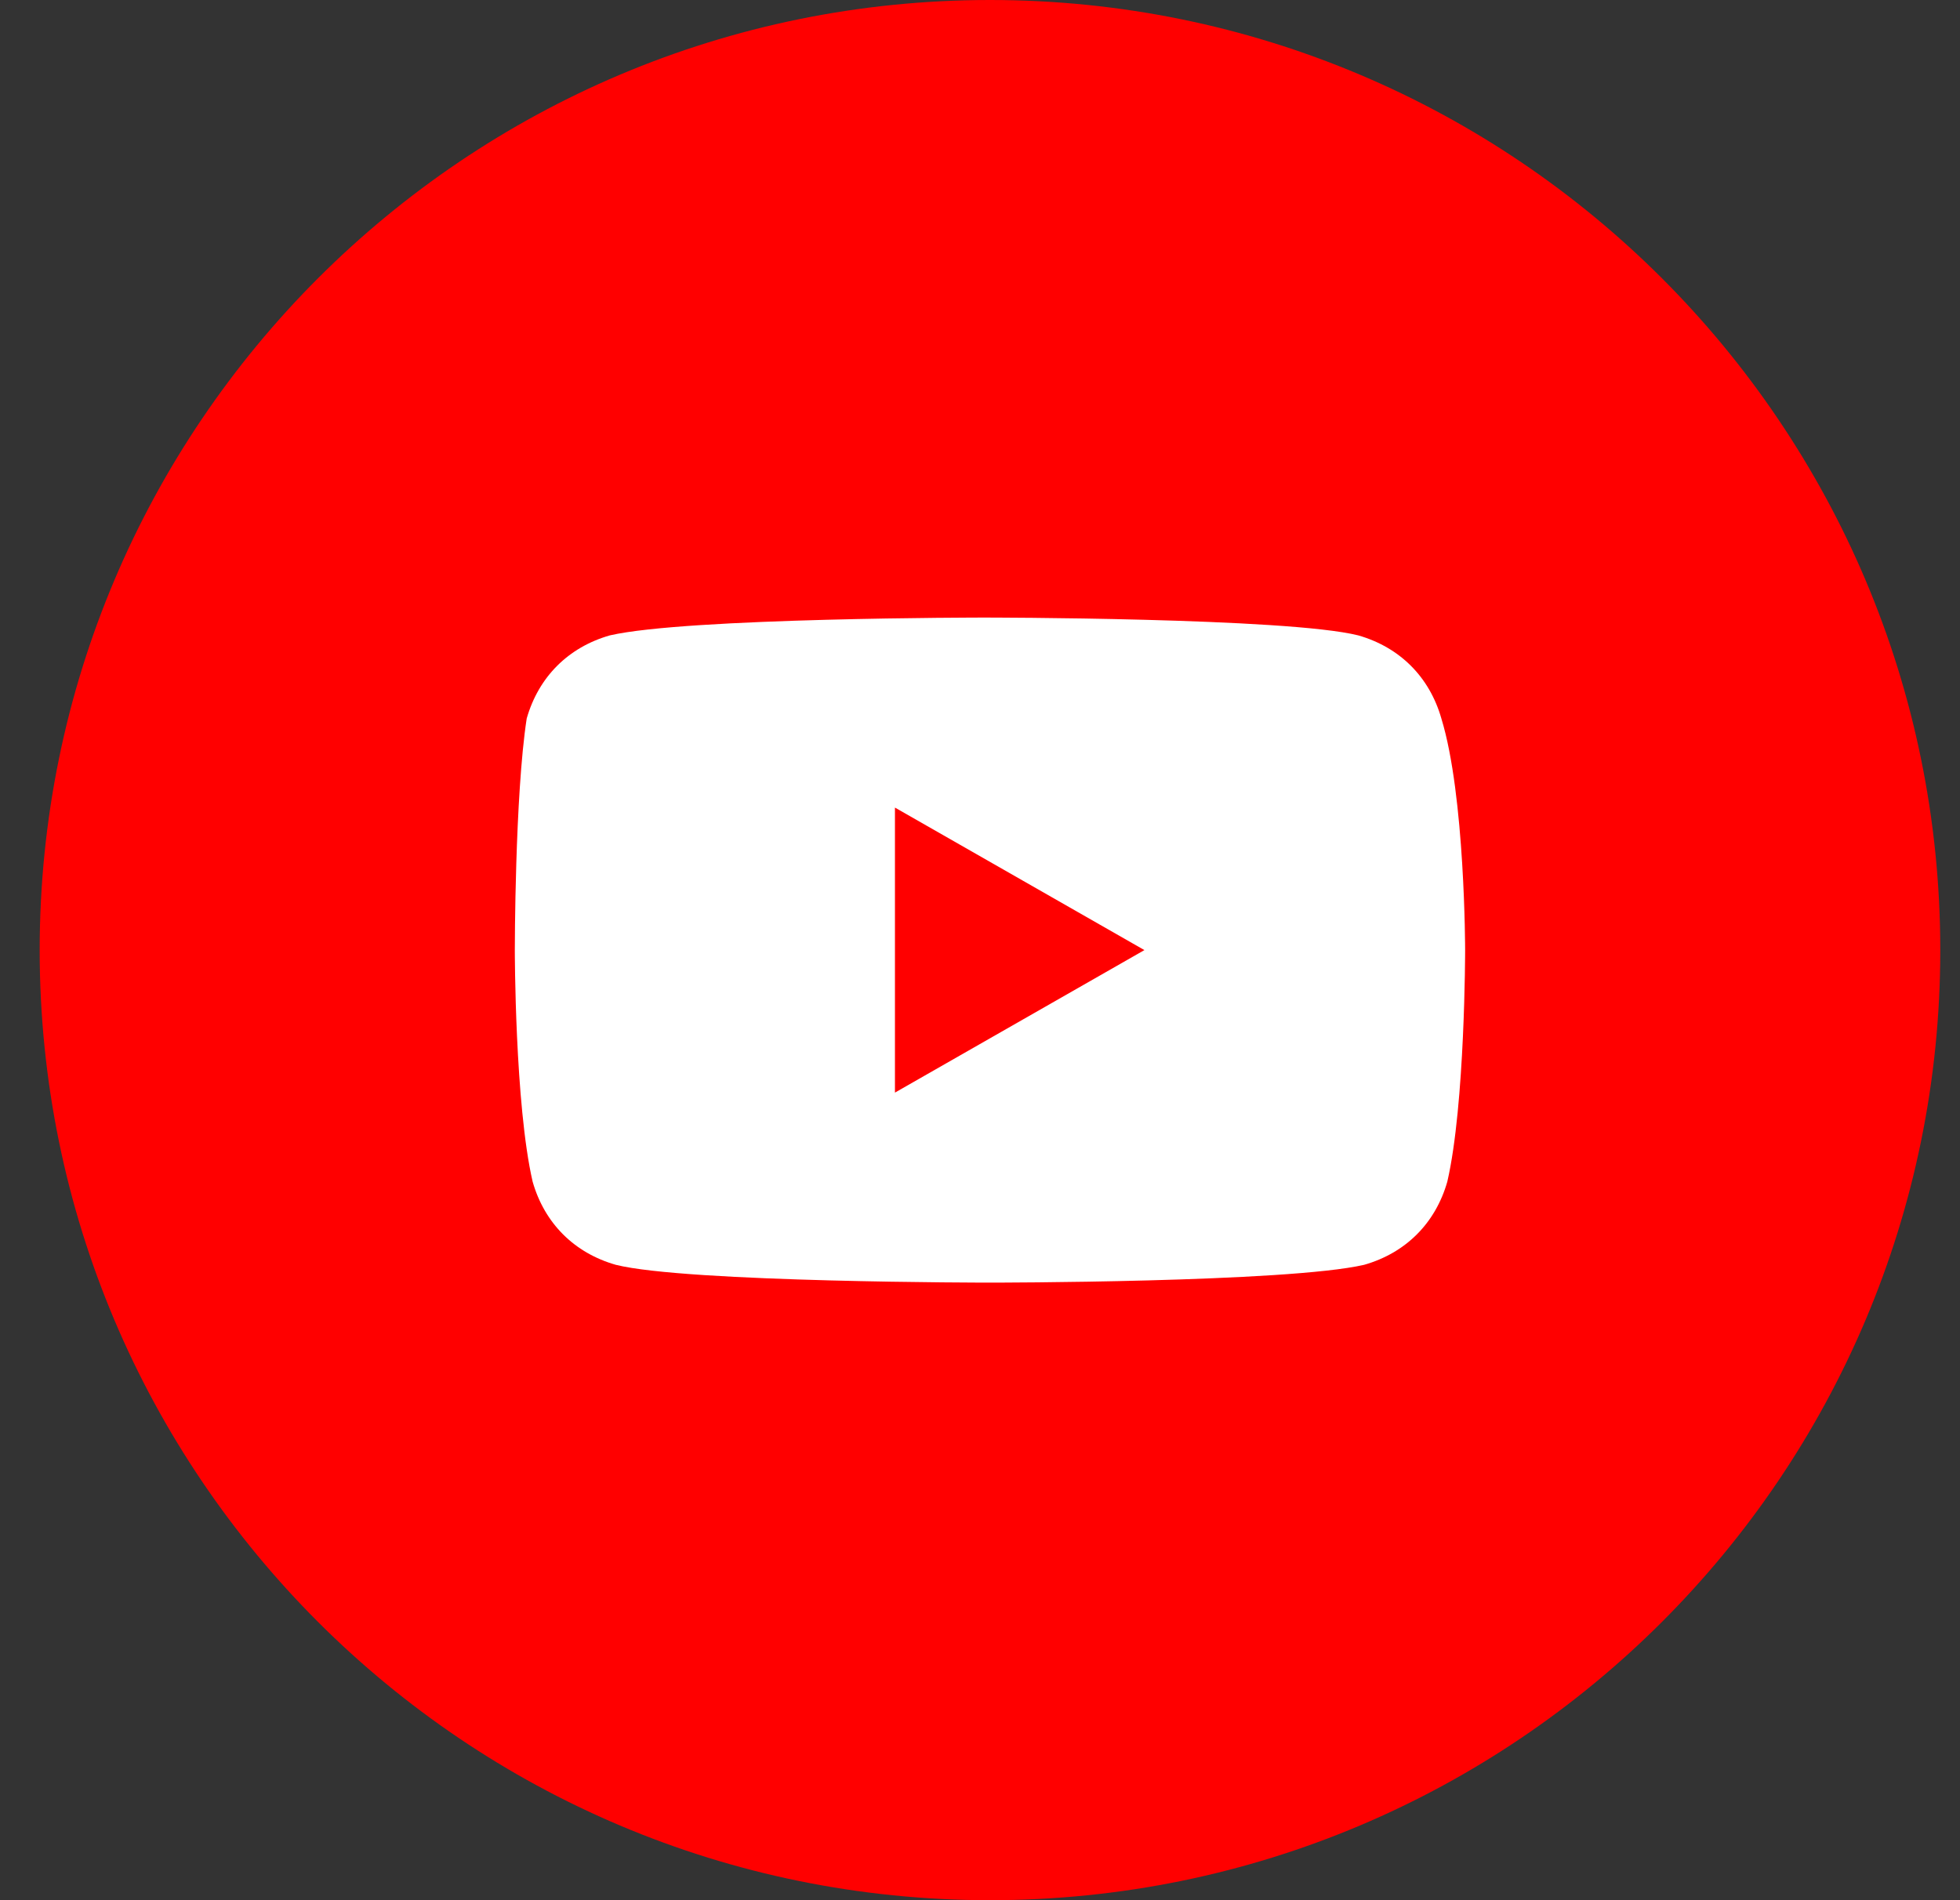 <svg width="33" height="32" fill="none" xmlns="http://www.w3.org/2000/svg"><rect width="100%" height="100%" fill="#333333" stroke="none"/><path d="M.668 16c0 8.837 7.163 16 16 16s16-7.163 16-16-7.163-16-16-16-16 7.163-16 16Z" fill="red"/><path d="M24.268 12.1c-.2-.7-.7-1.2-1.4-1.4-1.2-.3-6.3-.3-6.3-.3s-5 0-6.3.3c-.7.2-1.2.7-1.4 1.4-.2 1.3-.2 3.9-.2 3.9s0 2.6.3 3.9c.2.7.7 1.2 1.4 1.4 1.2.3 6.3.3 6.3.3s5 0 6.3-.3c.7-.2 1.2-.7 1.4-1.4.3-1.3.3-3.9.3-3.9s0-2.6-.4-3.9Zm-9.2 6.3v-4.8l4.2 2.4-4.2 2.4Z" fill="#fff"/></svg>
